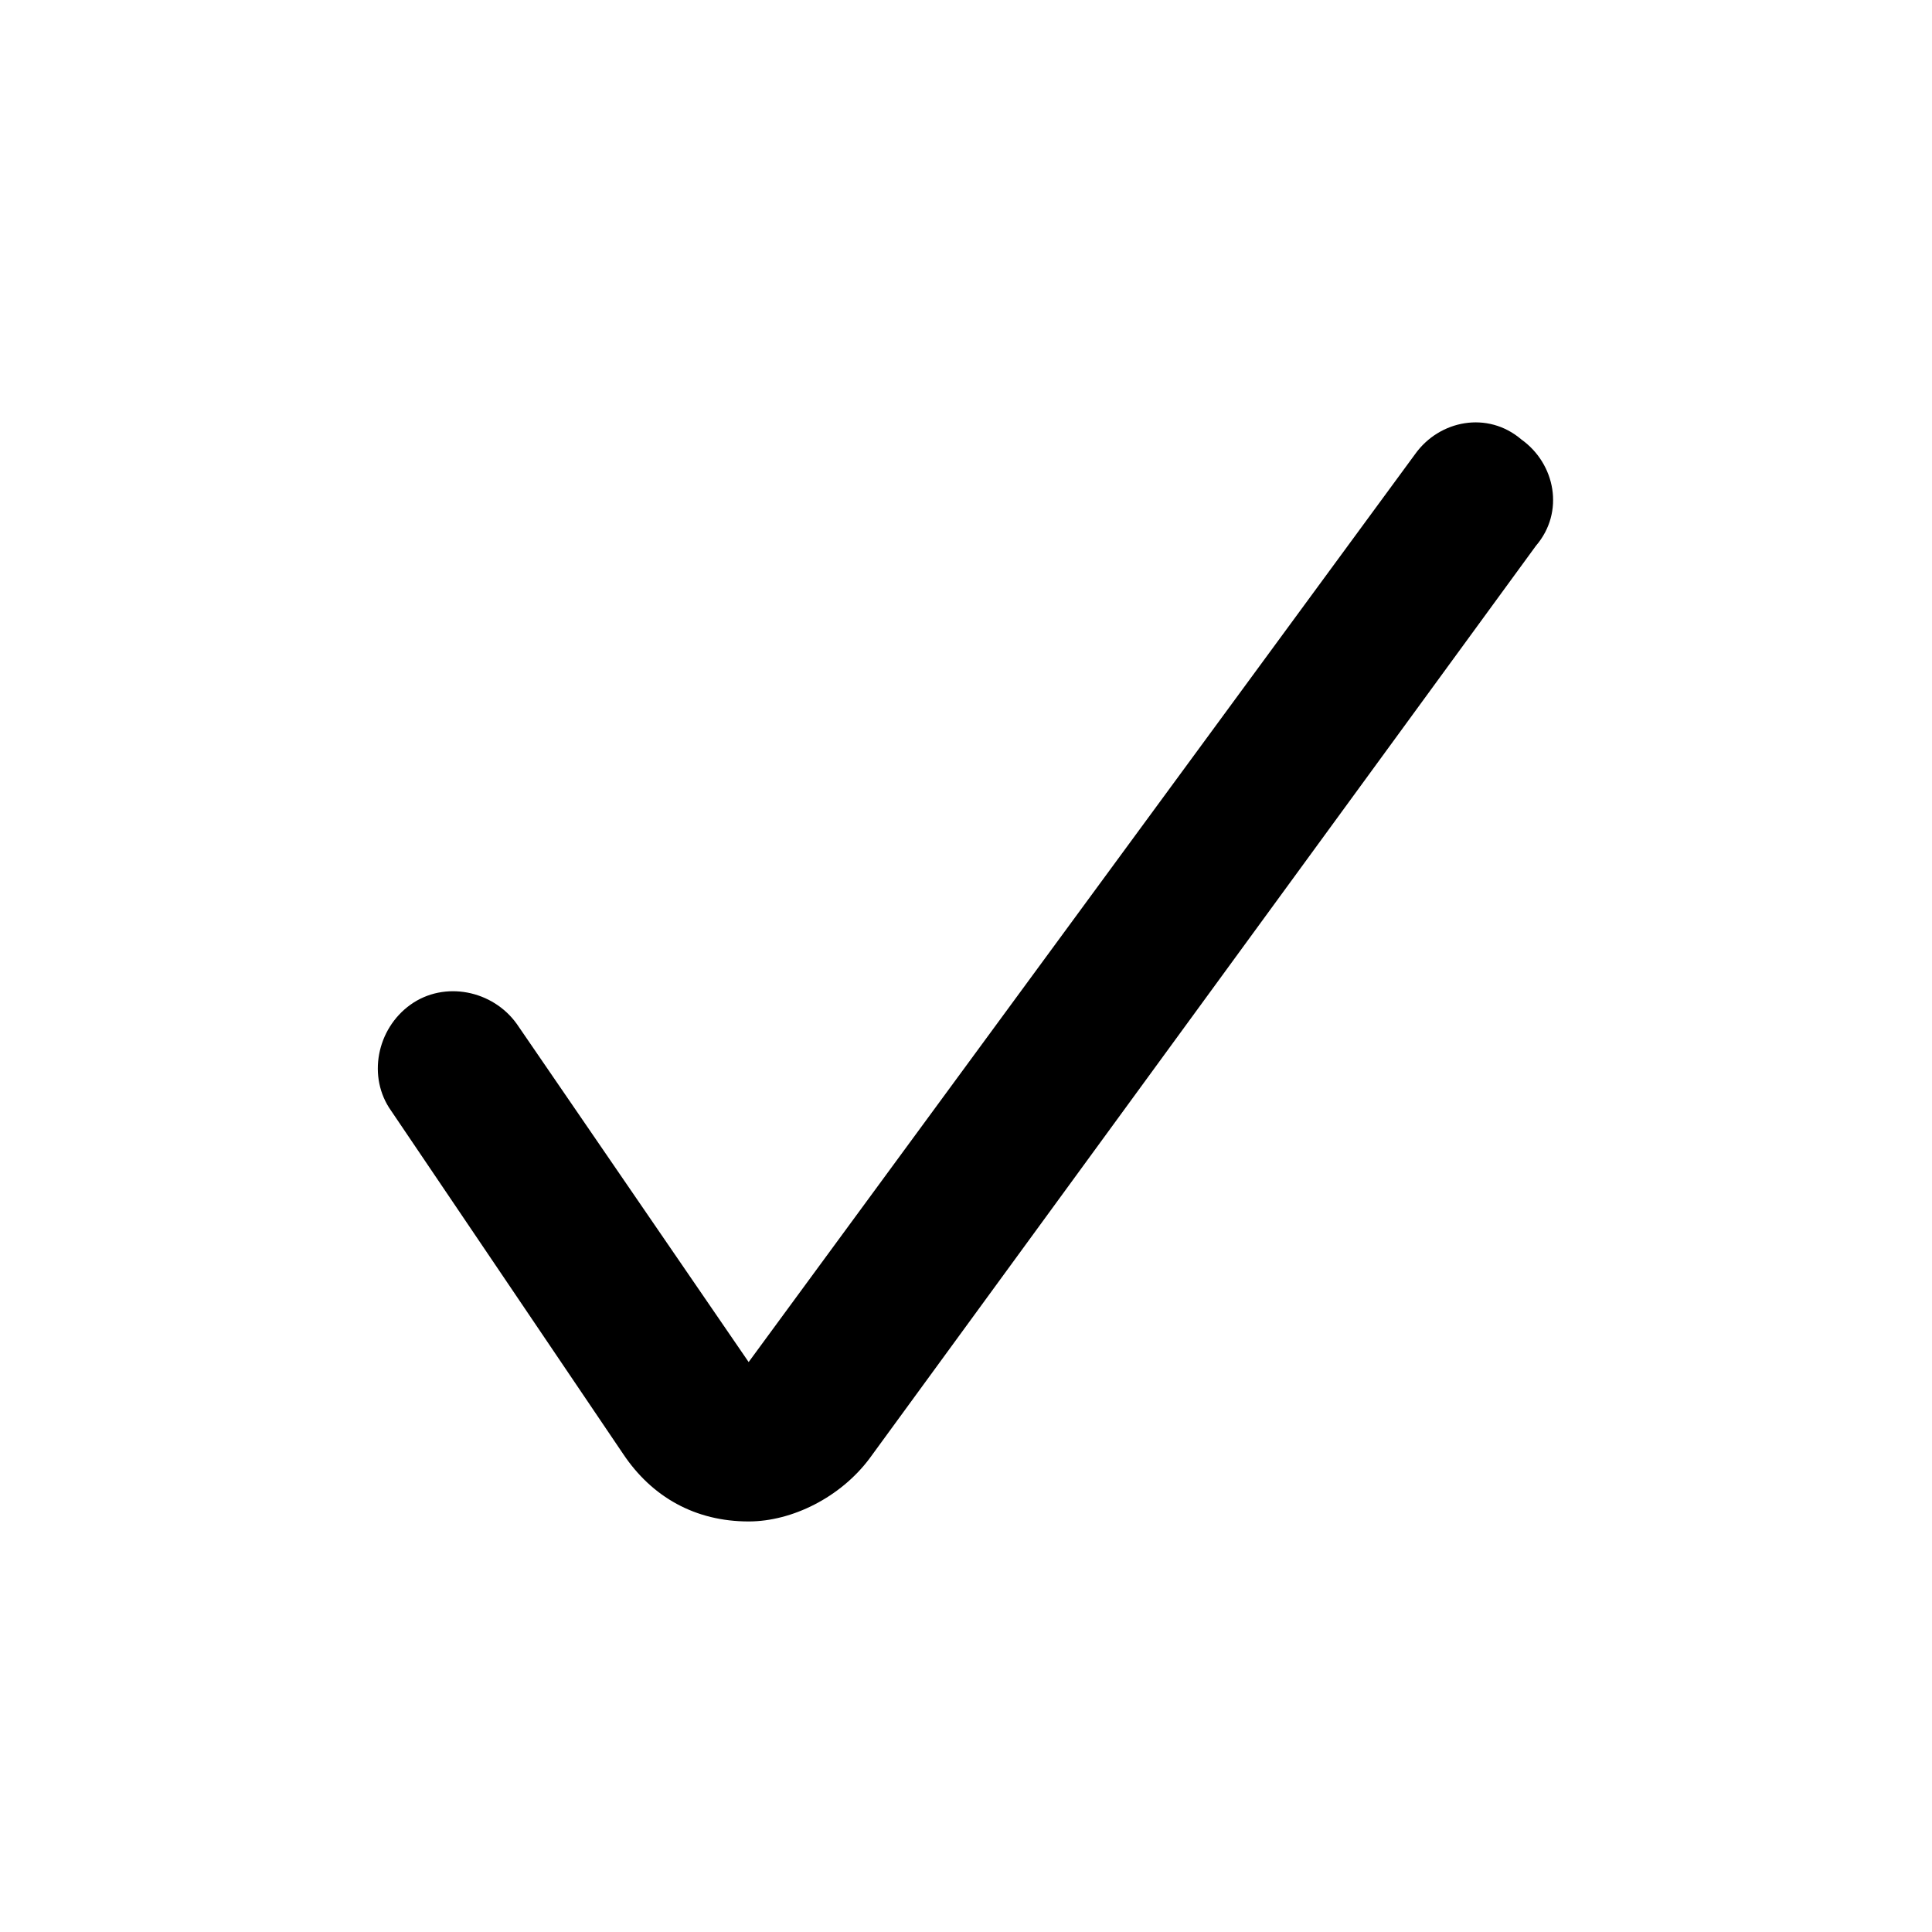 <svg xmlns="http://www.w3.org/2000/svg" id="icon-ok" viewBox="0 0 40 40">
	<title>icon-ok</title>
	<path fill="currentColor" d="M15.5,31.5C15.4,31.5,15.4,31.5,15.5,31.5c-1.1,0-2-0.5-2.6-1.4L8.1,23c-0.5-0.7-0.3-1.7,0.4-2.2s1.7-0.3,2.2,0.4l4.8,7L29.3,9.4c0.5-0.7,1.5-0.9,2.2-0.3c0.7,0.5,0.9,1.5,0.3,2.2L18,30.2C17.4,31,16.4,31.5,15.5,31.5z"></path>
</svg>